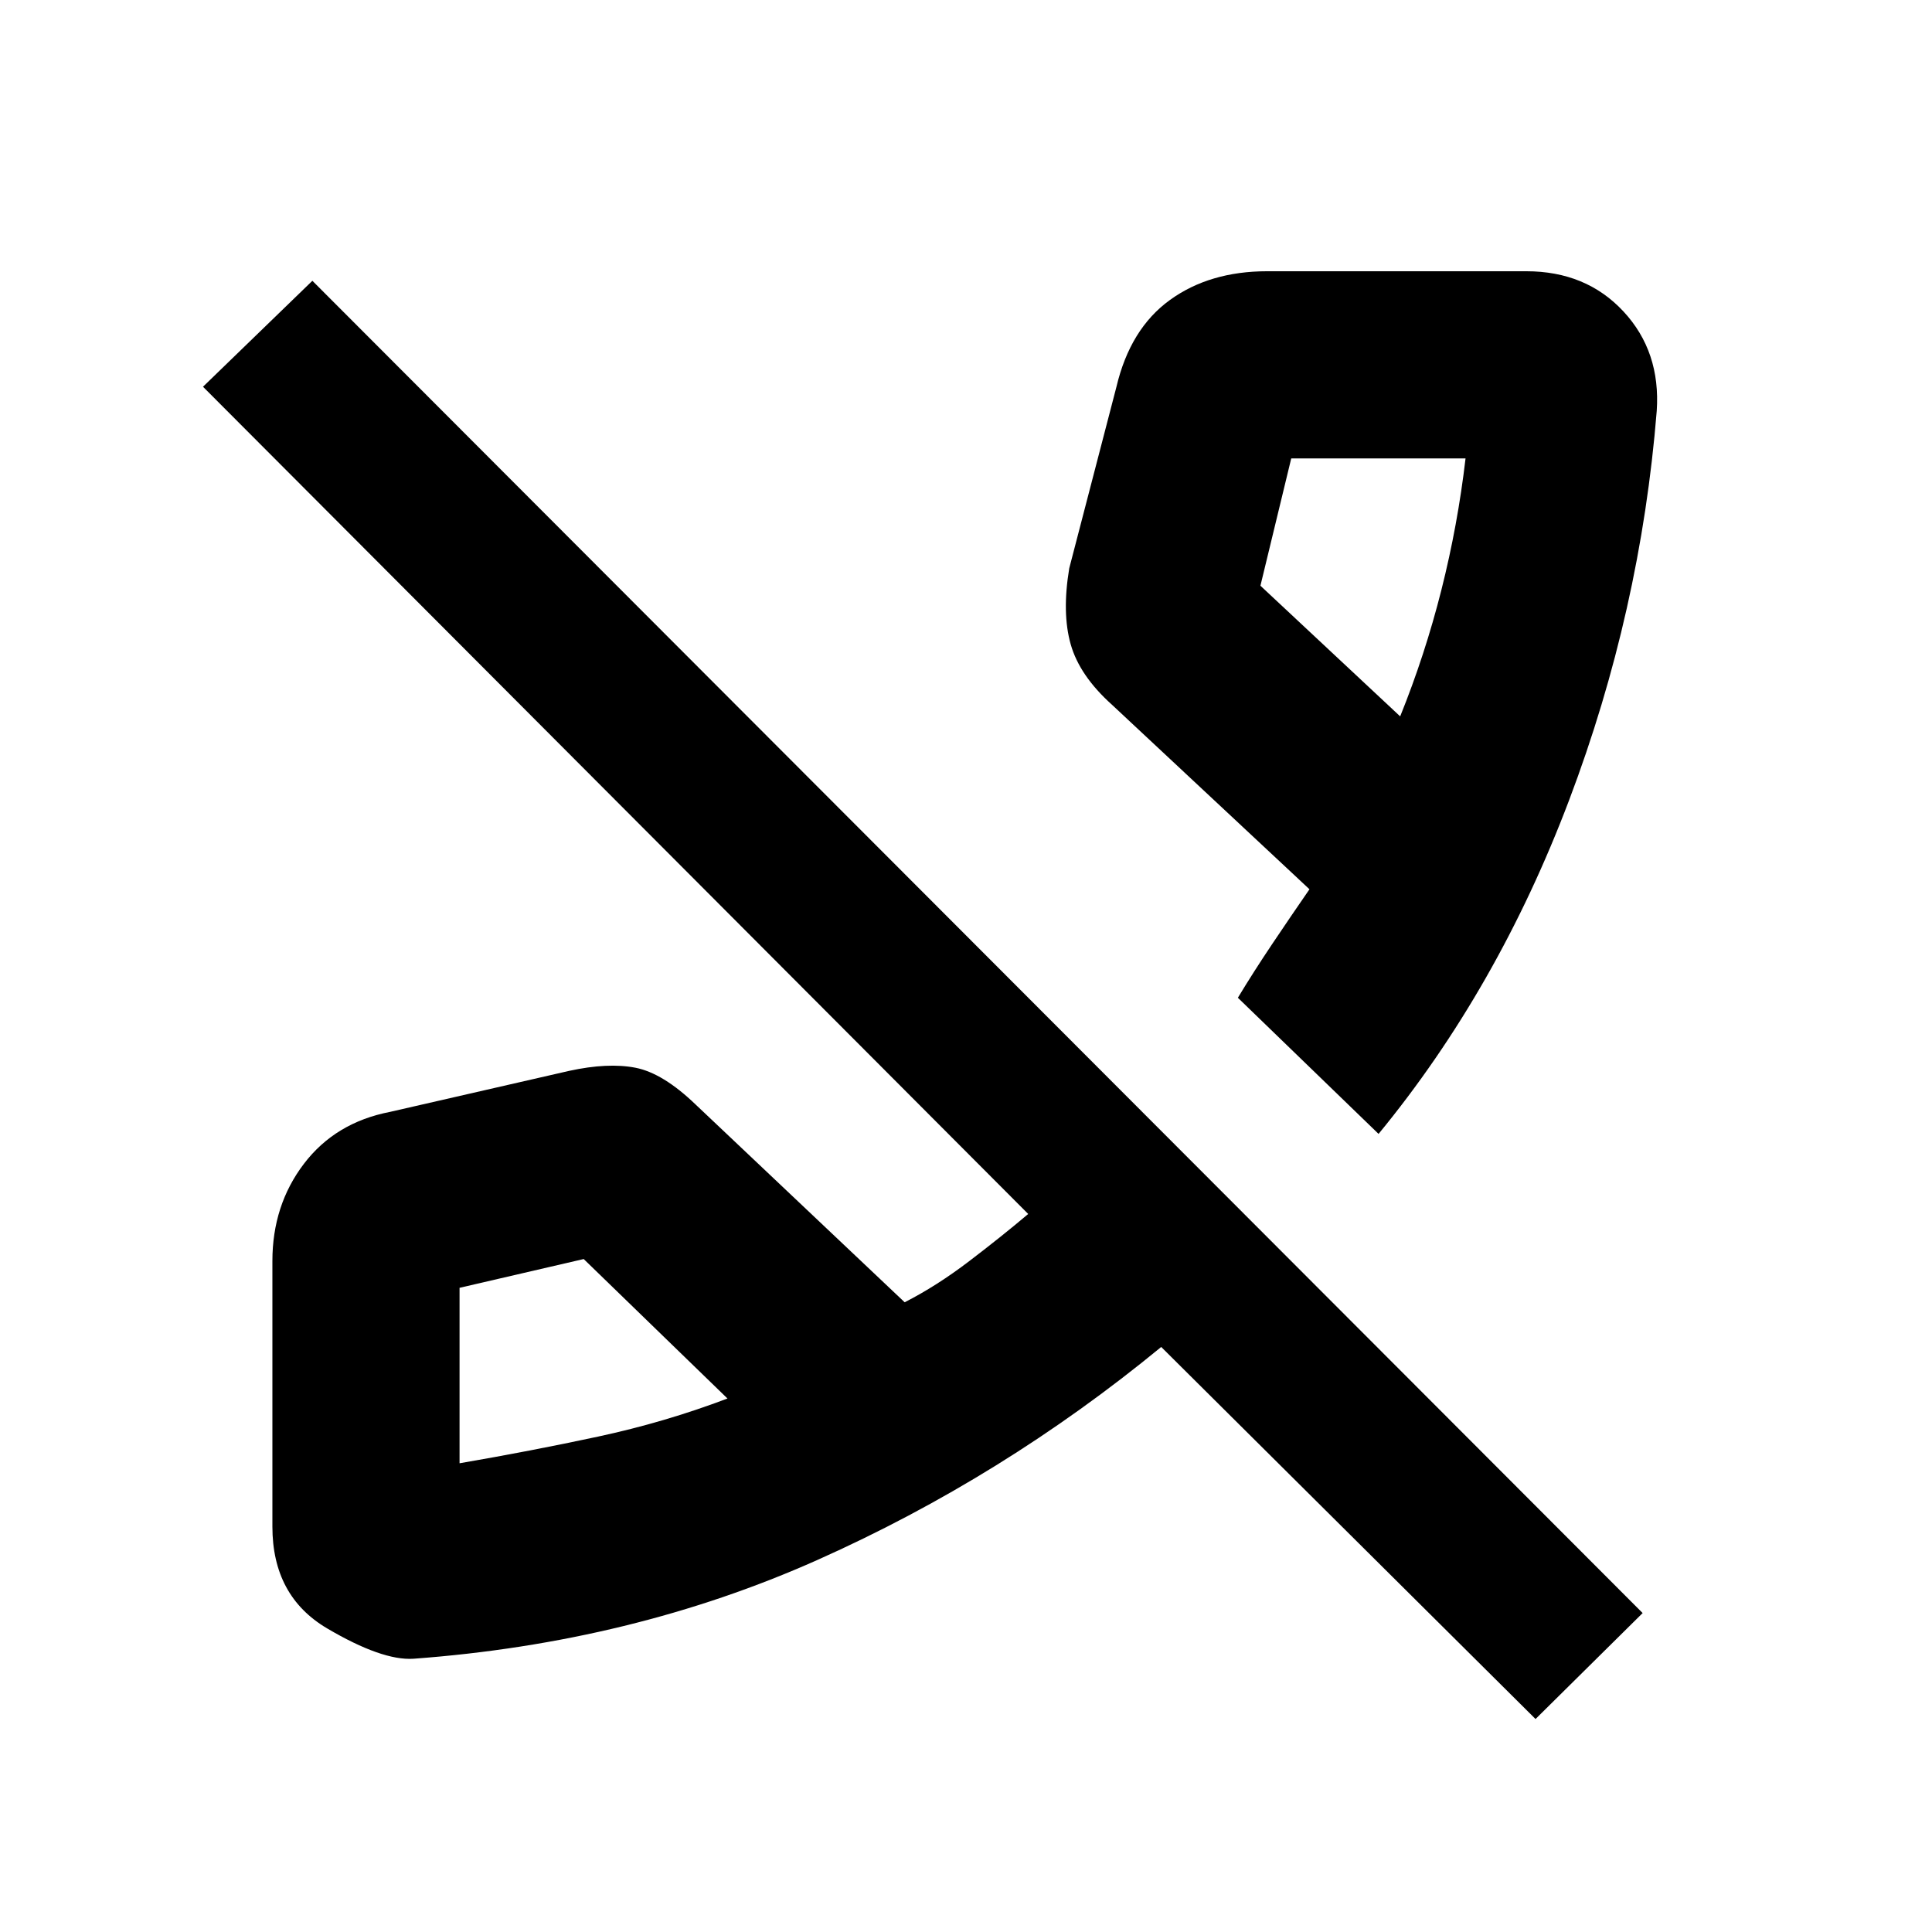 <svg xmlns="http://www.w3.org/2000/svg" height="20" viewBox="0 -960 960 960" width="20"><path d="M763-105.83 577-290.7q-78.76 64.77-170.84 105.84-92.07 41.08-200.73 49.08-15.58 1-42.83-15.05-27.25-16.04-27.25-50.6v-131.96q0-27.74 15.65-48.31 15.65-20.56 42.83-25.82l88.96-20.37q19.25-4.2 32.91-1.57 13.65 2.63 29.94 18.28l103.88 98.27q15.92-8.11 32.11-20.46 16.2-12.35 29.28-23.41L100.87-767.83l54.35-52.65 661 662L763-105.83ZM361.48-265.09l-71.44-69.3-61.69 14.3v87.18q35.67-6.13 68.81-13.25 33.14-7.11 64.32-18.93ZM685-396.57l-69.91-67.65q7.79-12.89 17.15-26.84t18.43-27.07l-98.08-91.63q-16.16-14.5-20.57-30.09-4.41-15.58-.72-37.76l23.44-90.13q6.82-28.87 26.55-43.17 19.74-14.31 48.41-14.31h128.68q29.72 0 48.28 19.95 18.56 19.95 16.56 49.46-8 99.48-43.52 193.36-35.52 93.88-94.7 165.88Zm10.74-207.47q12.35-30.61 20.48-62.82t12-65.36l.5-.5-.5.5h-86.61l-15.31 63.26 69.44 64.92Zm0 0ZM361.48-265.09Z"/></svg>
